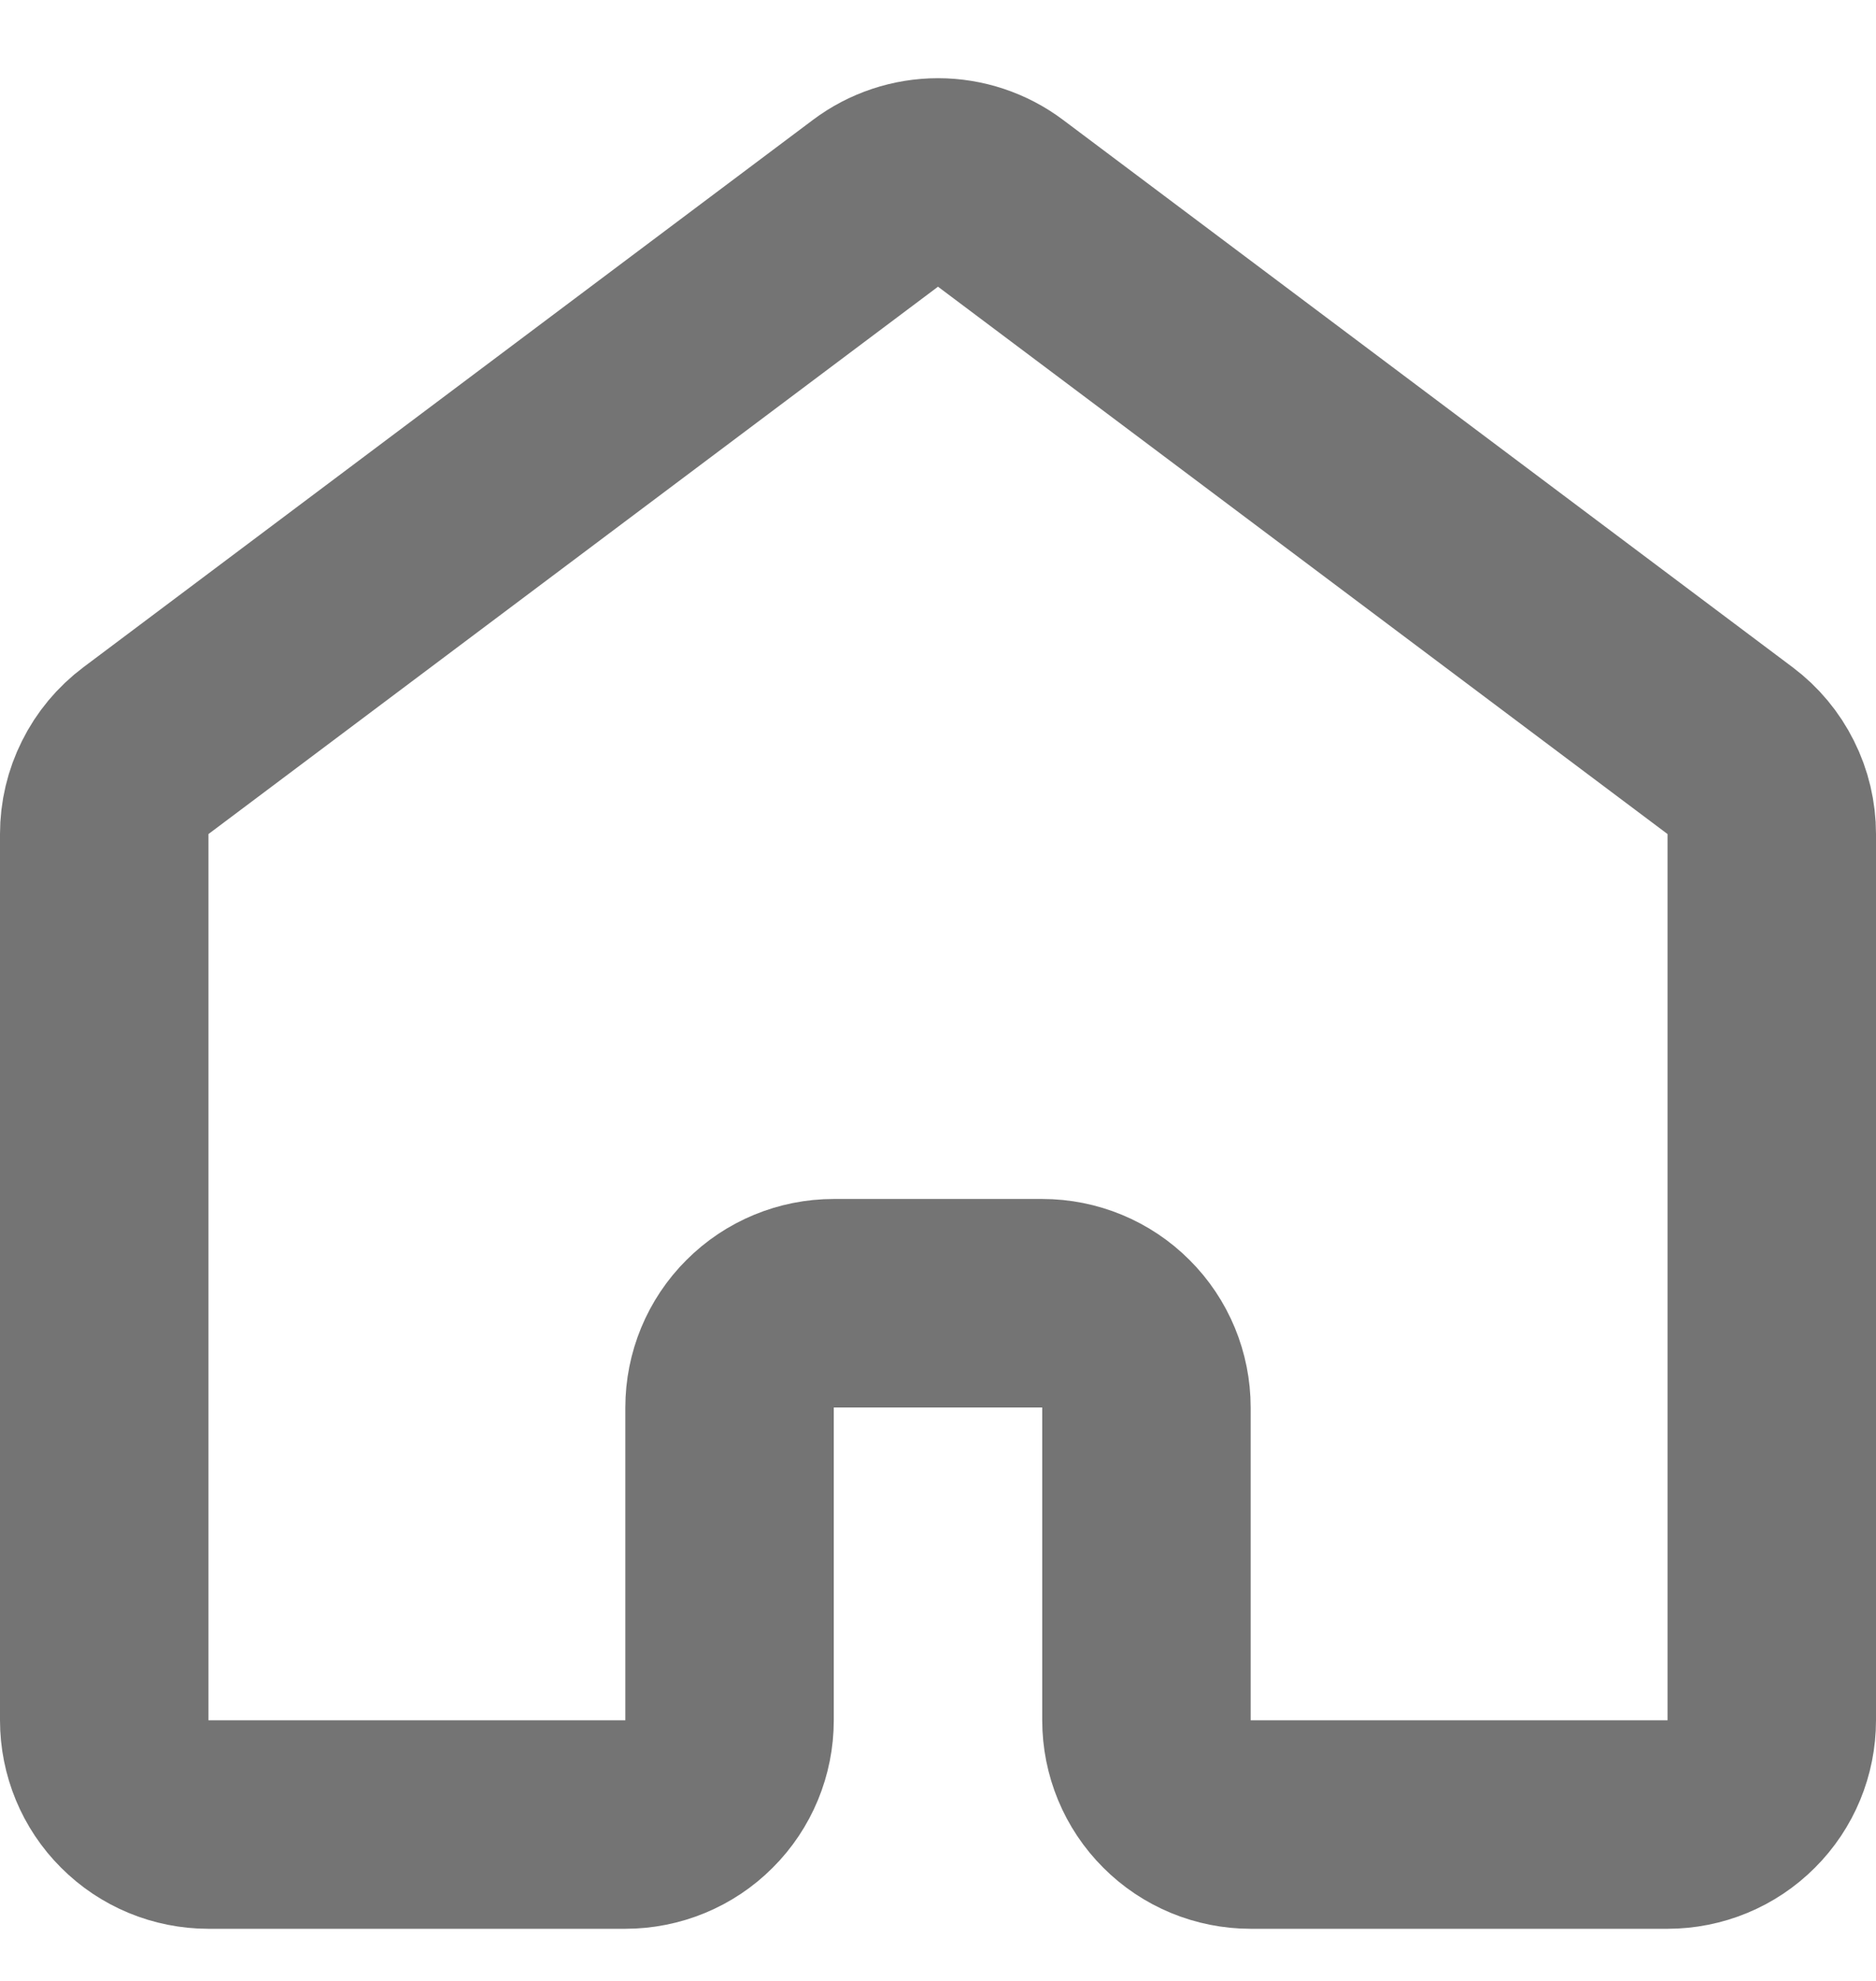 <svg width="18" height="19" viewBox="0 0 18 19" fill="none" xmlns="http://www.w3.org/2000/svg">
<path d="M17 16.5V8C17 7.845 16.964 7.692 16.894 7.553C16.825 7.414 16.724 7.293 16.6 7.2L9.6 1.95C9.427 1.82 9.216 1.75 9 1.75C8.784 1.75 8.573 1.82 8.4 1.95L1.4 7.2C1.276 7.293 1.175 7.414 1.106 7.553C1.036 7.692 1 7.845 1 8V16.5C1 16.765 1.105 17.02 1.293 17.207C1.48 17.395 1.735 17.5 2 17.5H6C6.265 17.5 6.52 17.395 6.707 17.207C6.895 17.02 7 16.765 7 16.5V13.5C7 13.235 7.105 12.98 7.293 12.793C7.48 12.605 7.735 12.5 8 12.5H10C10.265 12.5 10.52 12.605 10.707 12.793C10.895 12.98 11 13.235 11 13.5V16.5C11 16.765 11.105 17.02 11.293 17.207C11.48 17.395 11.735 17.5 12 17.5H16C16.265 17.5 16.52 17.395 16.707 17.207C16.895 17.02 17 16.765 17 16.5Z" stroke="#747474" stroke-width="2" stroke-linecap="round" stroke-linejoin="round"/>
</svg>
